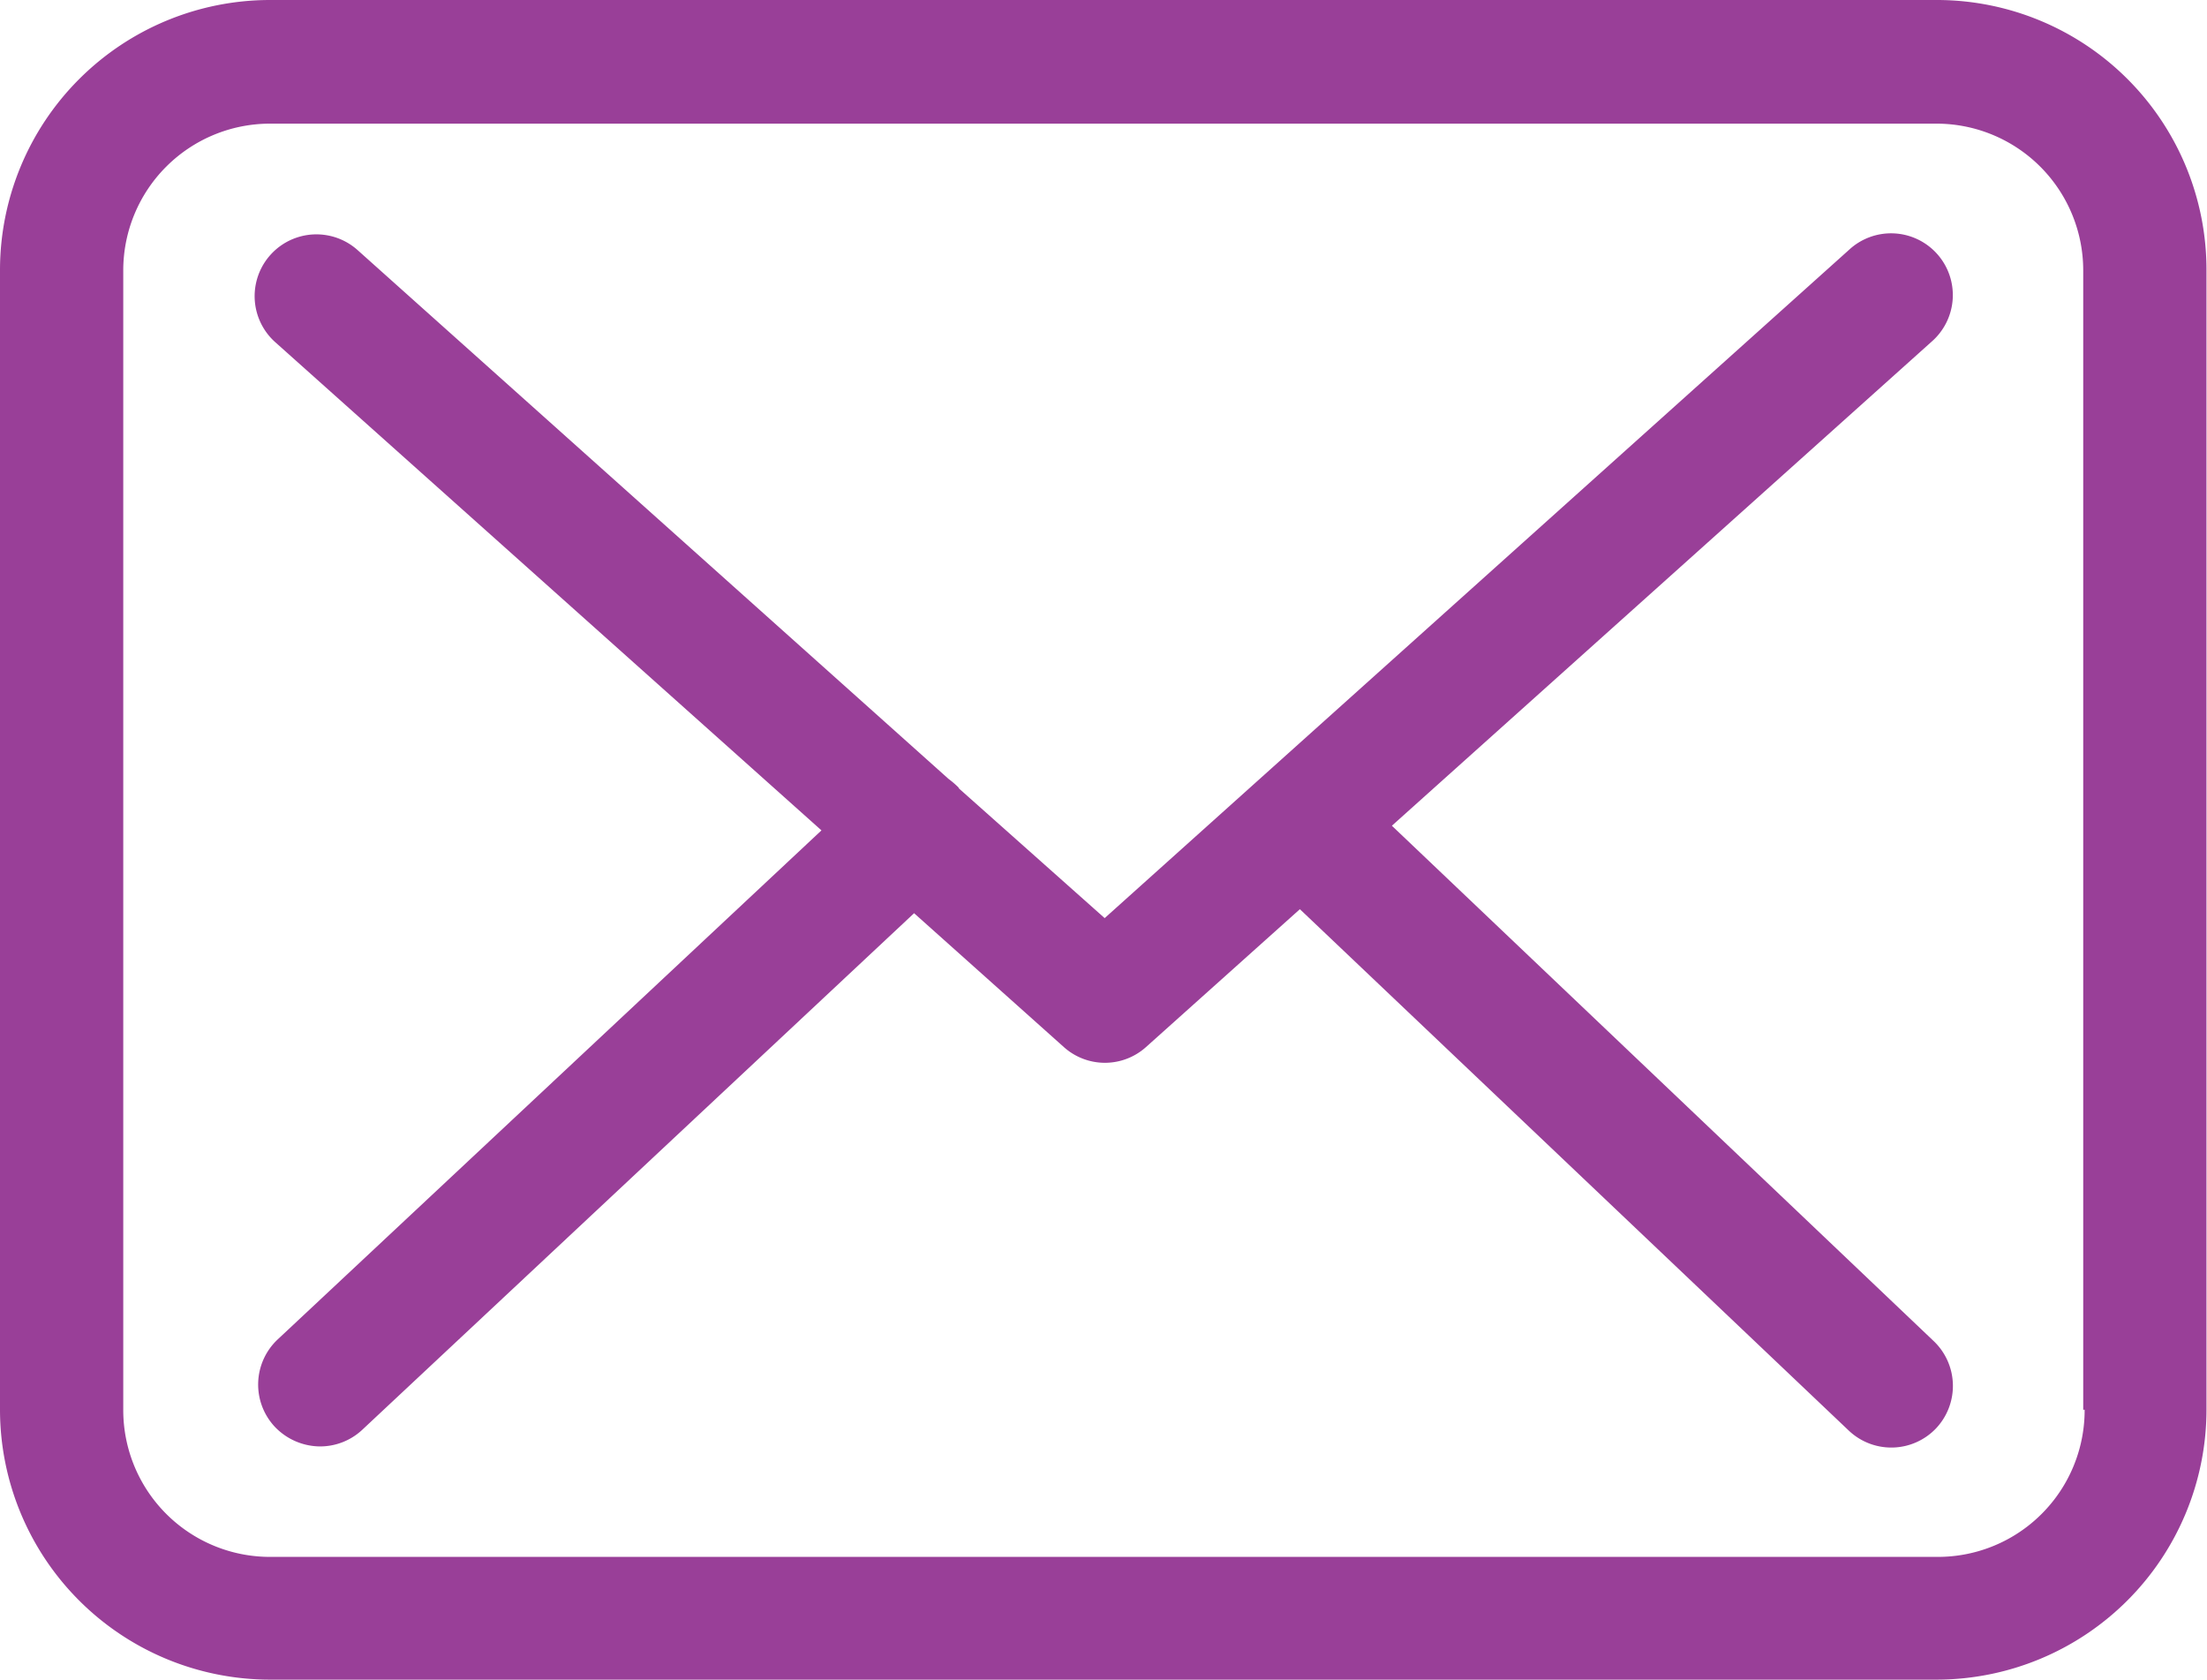 <svg xmlns="http://www.w3.org/2000/svg" width="17.082" height="13" viewBox="0 0 17.082 13">
  <g id="envelope_4_" data-name="envelope (4)" transform="translate(0 -57.75)">
    <g id="Grupo_277" data-name="Grupo 277" transform="translate(0 57.75)">
      <path id="Caminho_525" data-name="Caminho 525" d="M15,57.75H2.089A2.091,2.091,0,0,0,0,59.839v8.822A2.091,2.091,0,0,0,2.089,70.75h12.9a2.091,2.091,0,0,0,2.089-2.089V59.842A2.088,2.088,0,0,0,15,57.75Zm1.135,10.911A1.136,1.136,0,0,1,15,69.8H2.089A1.136,1.136,0,0,1,.954,68.661V59.842a1.136,1.136,0,0,1,1.135-1.135h12.9a1.136,1.136,0,0,1,1.135,1.135v8.819Z" transform="translate(0 -57.75)" fill="#993f98"/>
      <path id="Caminho_526" data-name="Caminho 526" d="M64.555,113.485l4.178-3.747a.478.478,0,1,0-.64-.71L62.332,114.2l-1.124-1s-.007-.007-.007-.011a.707.707,0,0,0-.078-.067l-4.574-4.093a.478.478,0,1,0-.636.714l4.227,3.778-4.21,3.941a.479.479,0,0,0-.021.675.488.488,0,0,0,.35.152.478.478,0,0,0,.325-.127l4.273-4,1.159,1.036a.476.476,0,0,0,.636,0l1.191-1.067,4.249,4.036a.478.478,0,0,0,.675-.018.479.479,0,0,0-.018-.675Z" transform="translate(-53.782 -107.094)" fill="#993f98"/>
    </g>
  </g>
</svg>
